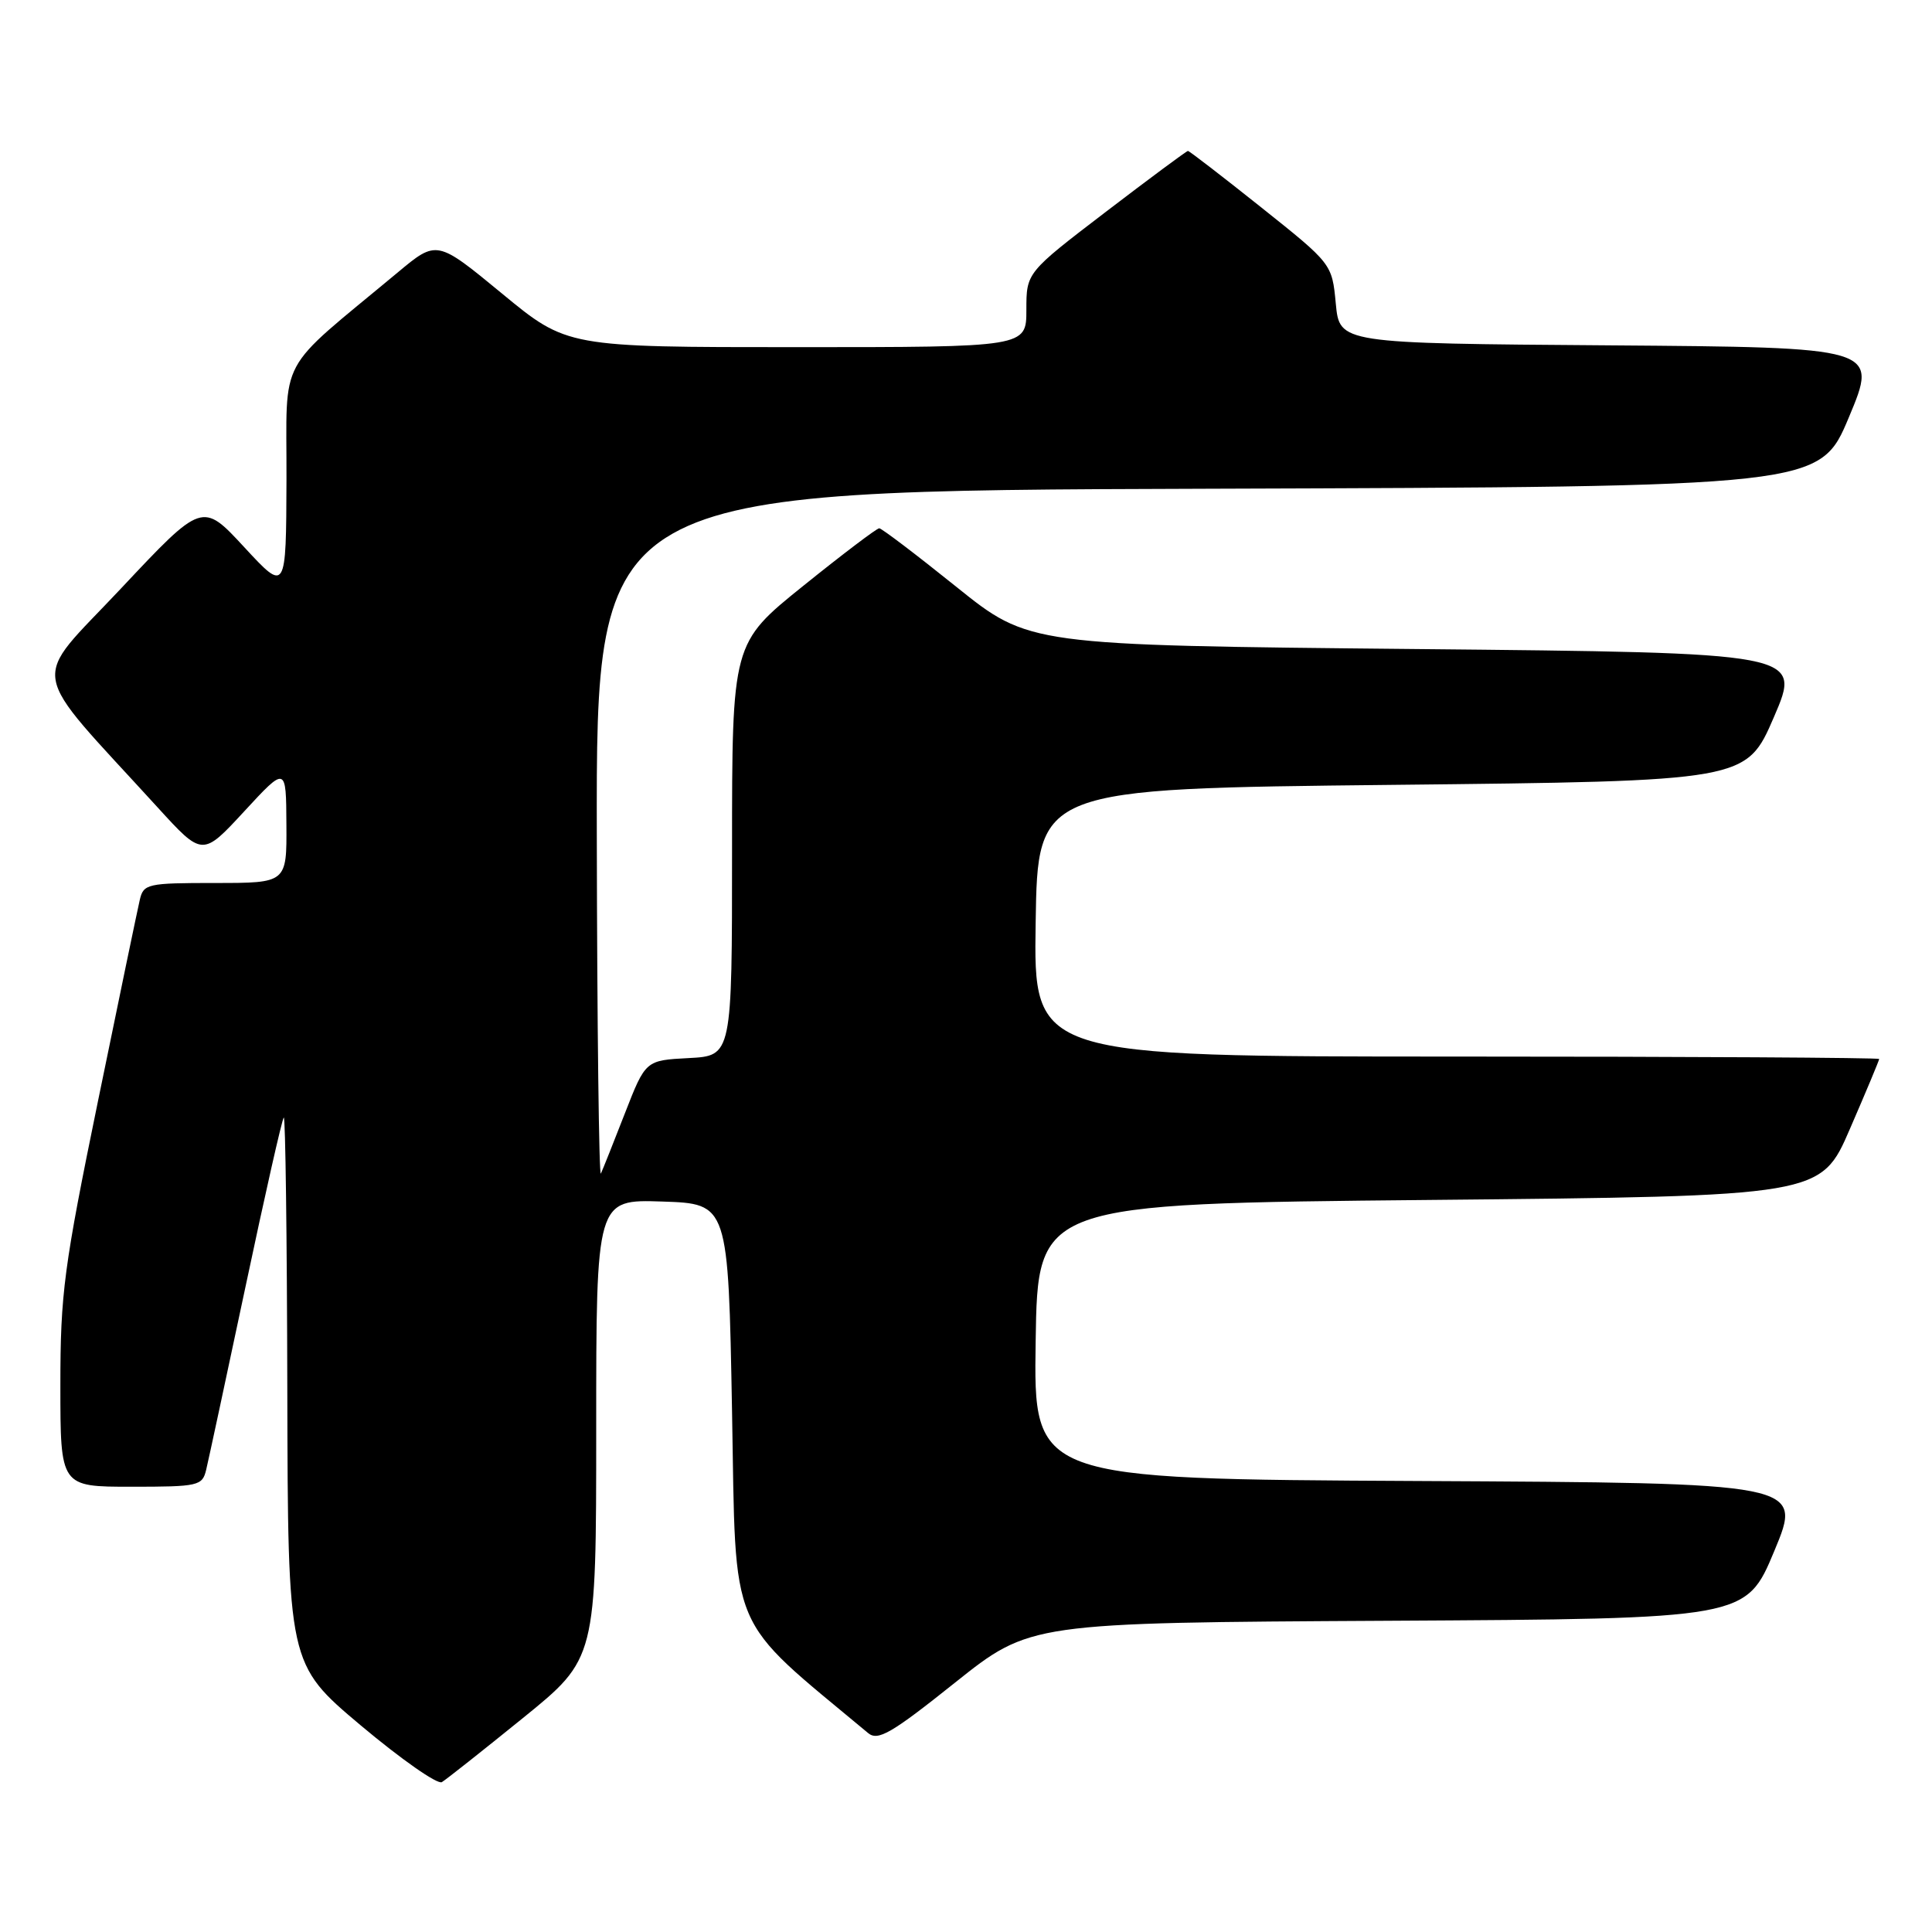 <?xml version="1.0" encoding="UTF-8" standalone="no"?>
<!DOCTYPE svg PUBLIC "-//W3C//DTD SVG 1.1//EN" "http://www.w3.org/Graphics/SVG/1.1/DTD/svg11.dtd" >
<svg xmlns="http://www.w3.org/2000/svg" xmlns:xlink="http://www.w3.org/1999/xlink" version="1.1" viewBox="0 0 256 256">
 <g >
 <path fill="currentColor"
d=" M 69.30 227.64 C 79.00 219.78 79.00 219.78 79.00 189.35 C 79.00 158.92 79.00 158.92 87.75 159.21 C 96.50 159.50 96.50 159.50 97.00 187.06 C 97.54 217.03 96.25 213.99 115.03 229.64 C 116.33 230.72 118.09 229.71 126.53 222.97 C 136.50 215.02 136.50 215.02 183.93 214.76 C 231.36 214.50 231.36 214.50 235.11 205.50 C 238.86 196.50 238.86 196.50 187.91 196.24 C 136.95 195.98 136.95 195.98 137.23 177.74 C 137.50 159.50 137.50 159.50 189.38 159.00 C 241.27 158.50 241.27 158.50 245.13 149.57 C 247.26 144.66 249.00 140.50 249.00 140.32 C 249.00 140.15 223.79 140.00 192.98 140.00 C 136.95 140.00 136.95 140.00 137.23 122.25 C 137.50 104.50 137.50 104.50 184.45 104.00 C 231.39 103.50 231.39 103.50 235.06 95.00 C 238.72 86.50 238.72 86.50 187.53 86.00 C 136.35 85.50 136.35 85.50 126.71 77.75 C 121.41 73.49 116.82 70.00 116.50 70.00 C 116.18 70.00 111.66 73.42 106.46 77.61 C 97.00 85.22 97.00 85.22 97.00 112.56 C 97.00 139.90 97.00 139.90 91.27 140.20 C 85.54 140.50 85.54 140.50 82.81 147.50 C 81.31 151.35 79.88 154.95 79.62 155.50 C 79.37 156.05 79.12 135.92 79.08 110.76 C 79.00 65.01 79.00 65.01 160.06 64.76 C 241.13 64.50 241.13 64.50 245.00 55.26 C 248.86 46.03 248.86 46.03 213.18 45.76 C 177.50 45.50 177.50 45.50 177.00 40.23 C 176.50 34.96 176.50 34.96 167.12 27.48 C 161.96 23.37 157.59 20.00 157.41 20.00 C 157.23 20.00 152.34 23.63 146.54 28.06 C 136.00 36.12 136.00 36.12 136.00 41.06 C 136.00 46.00 136.00 46.00 105.57 46.00 C 75.13 46.00 75.13 46.00 66.51 38.89 C 57.88 31.78 57.88 31.78 52.69 36.11 C 36.44 49.64 38.01 46.73 37.96 63.50 C 37.91 78.50 37.91 78.50 32.36 72.50 C 26.81 66.50 26.81 66.50 16.02 77.99 C 3.93 90.87 3.42 87.83 20.90 107.00 C 26.83 113.50 26.83 113.50 32.37 107.50 C 37.91 101.50 37.91 101.50 37.95 109.25 C 38.00 117.00 38.00 117.00 28.52 117.00 C 19.51 117.00 19.01 117.11 18.52 119.25 C 18.23 120.49 15.74 132.44 13.00 145.82 C 8.46 167.92 8.00 171.37 8.00 183.57 C 8.00 197.00 8.00 197.00 17.39 197.00 C 26.30 197.00 26.81 196.89 27.32 194.75 C 27.62 193.51 29.96 182.60 32.53 170.50 C 35.09 158.40 37.37 148.31 37.60 148.08 C 37.82 147.85 38.03 164.05 38.07 184.08 C 38.15 220.50 38.15 220.50 47.82 228.64 C 53.15 233.11 57.97 236.49 58.55 236.14 C 59.13 235.79 63.97 231.96 69.30 227.64 Z "/>
</g>
</svg>